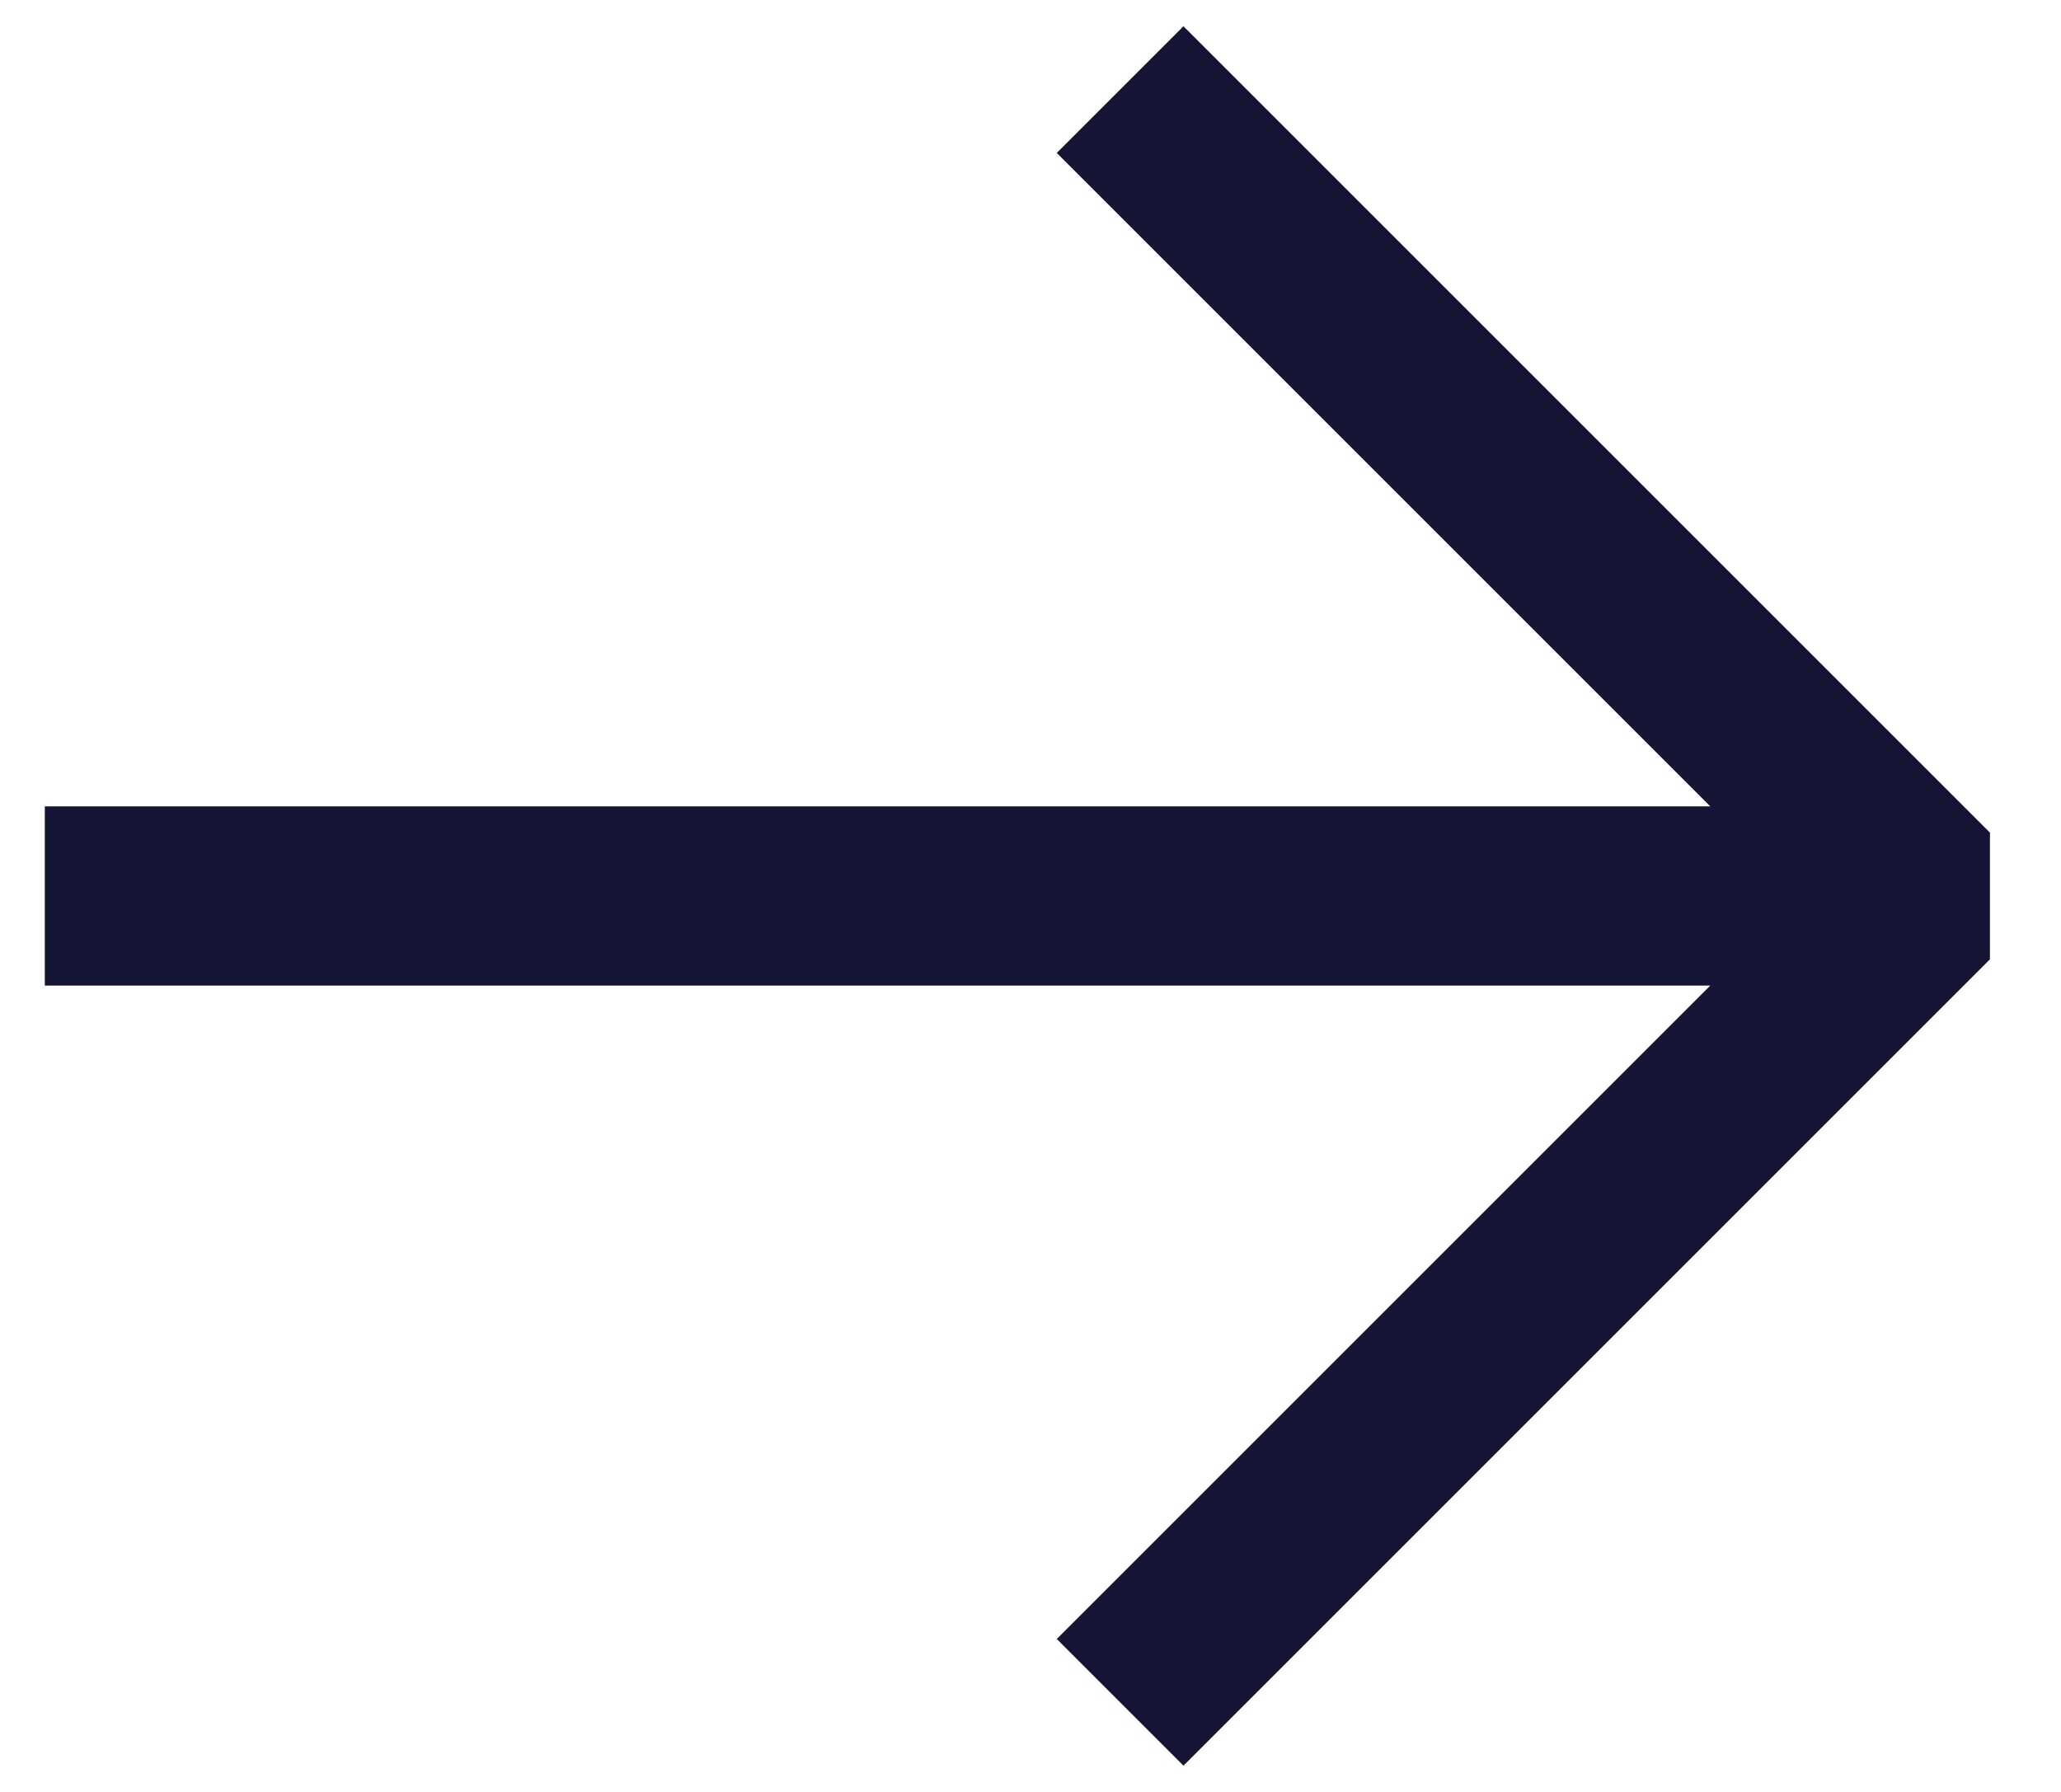 <svg width="23" height="20" viewBox="0 0 23 20" fill="none" xmlns="http://www.w3.org/2000/svg">
<path fill-rule="evenodd" clip-rule="evenodd" d="M19.086 9L11.793 1.707L13.207 0.293L22.207 9.293V10.707L13.207 19.707L11.793 18.293L19.086 11L0.5 11V9L19.086 9Z" fill="#141435"/>
</svg>
